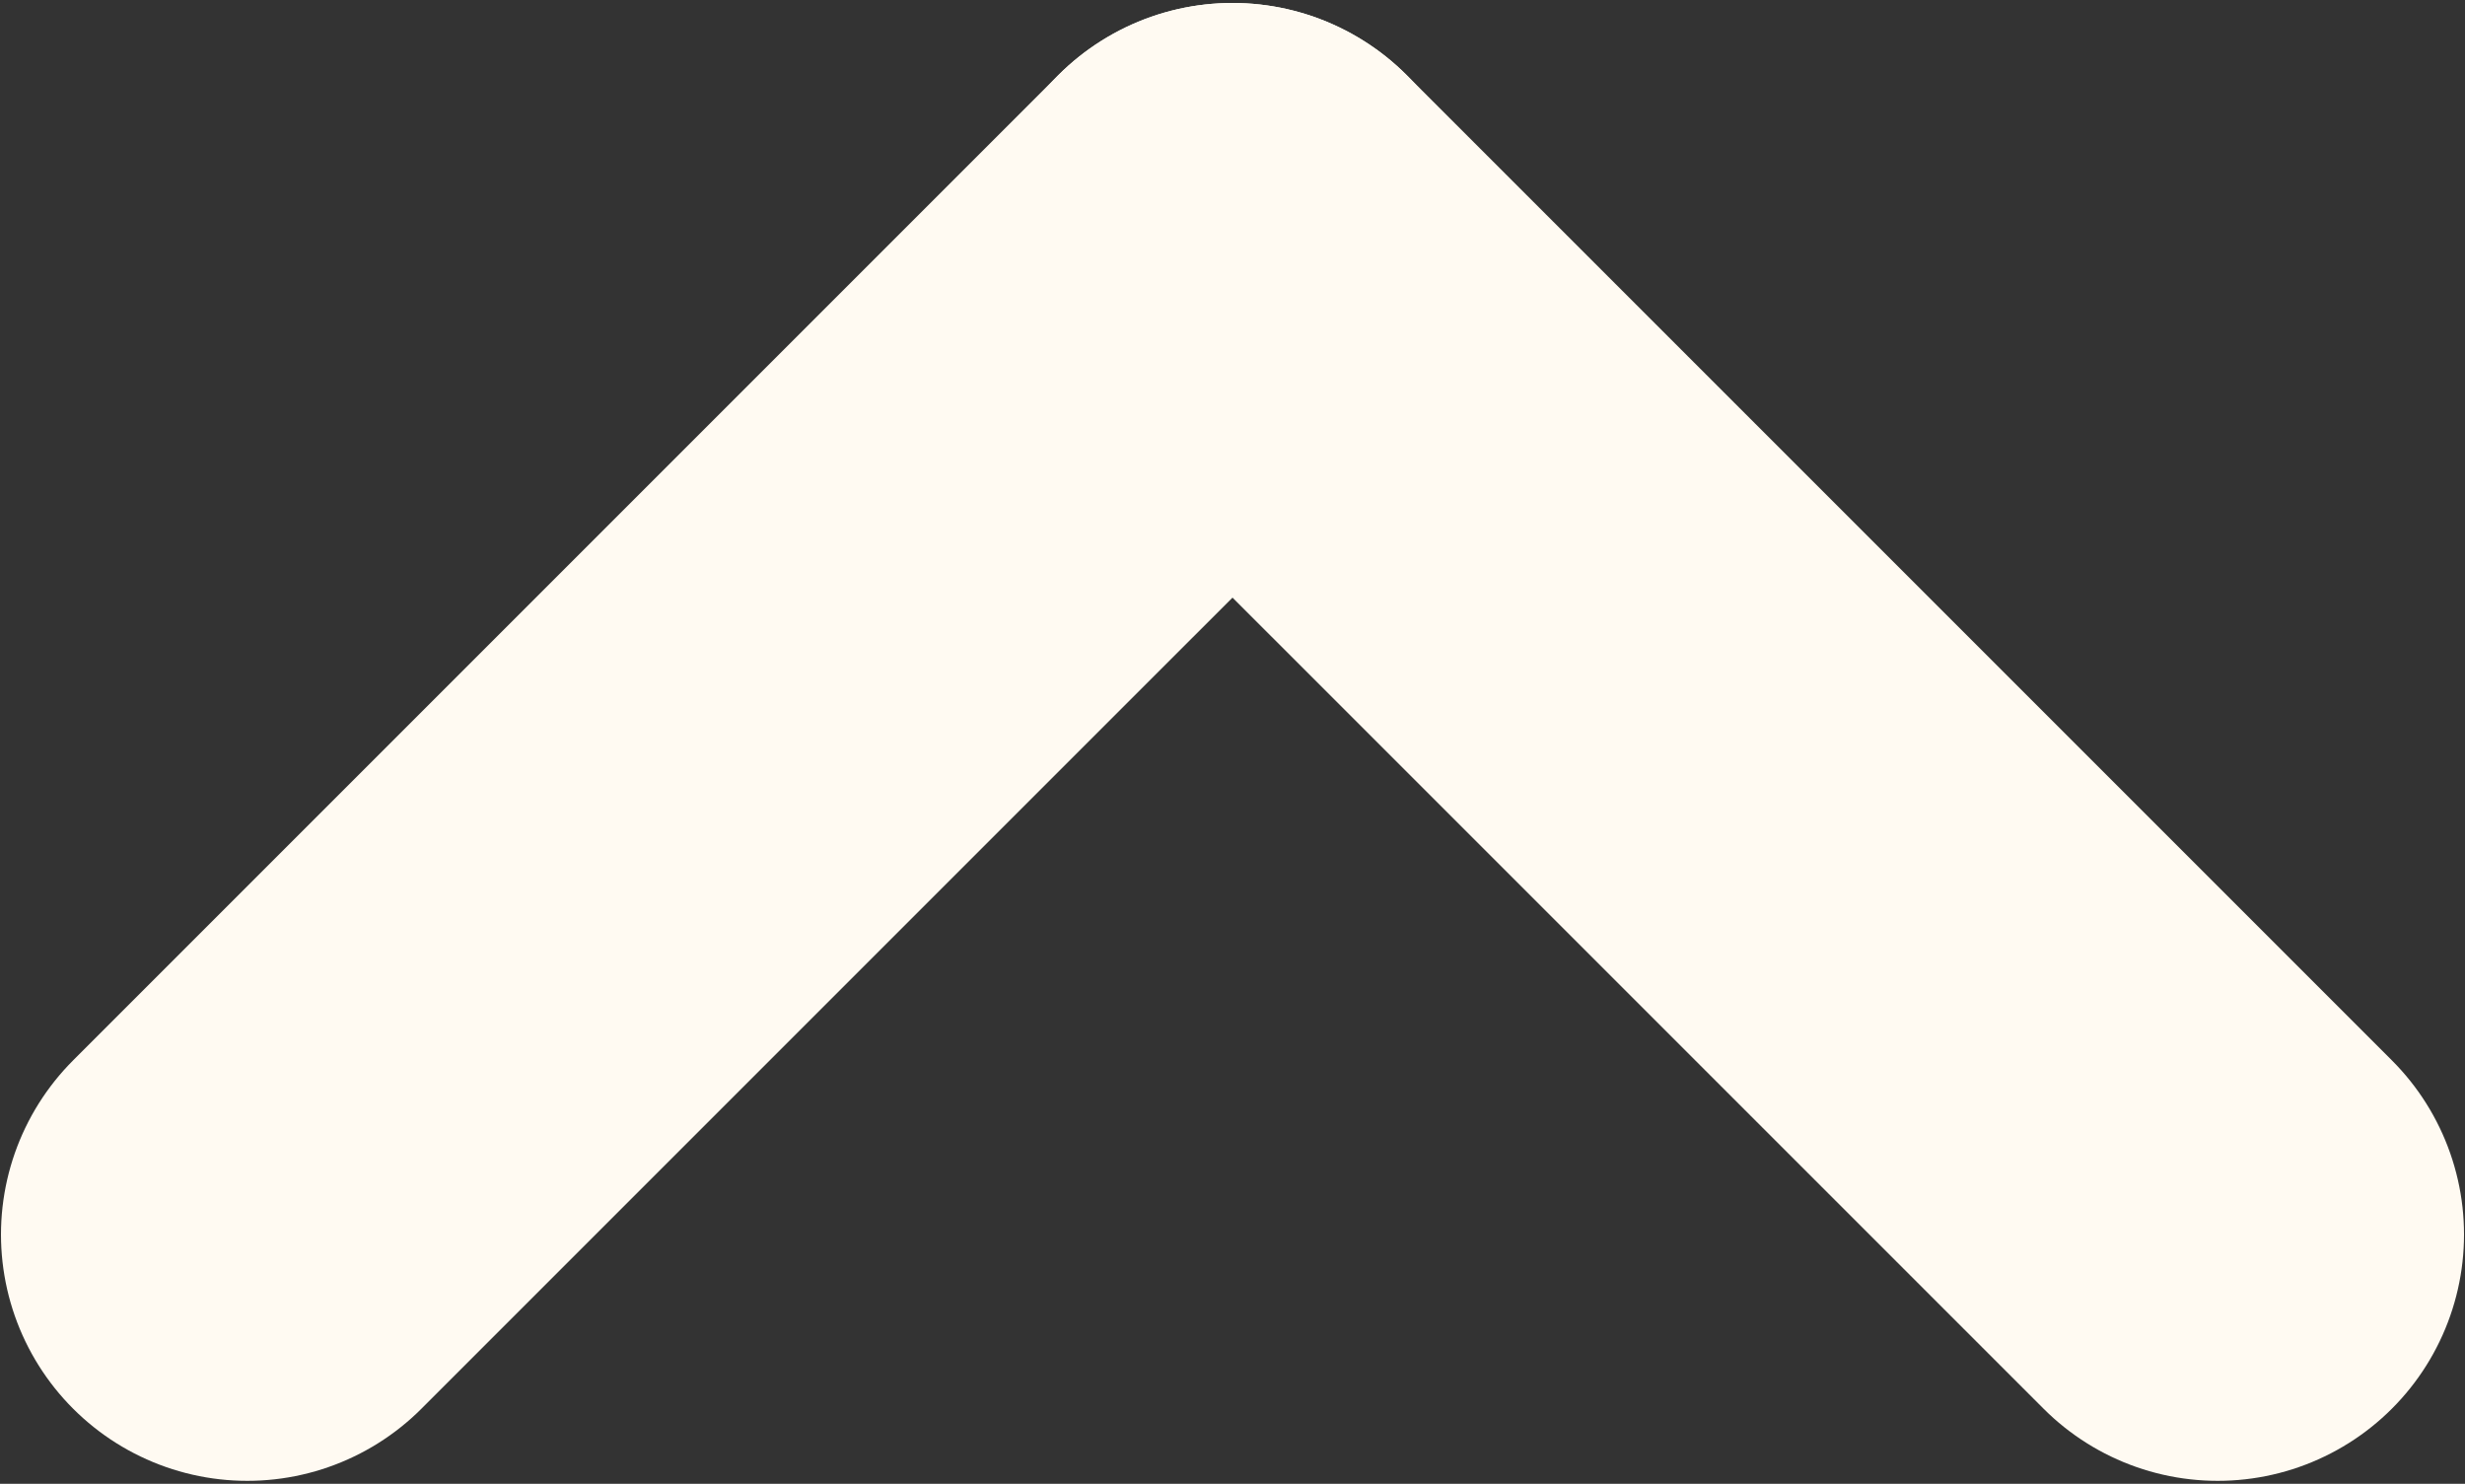 <svg width="417" height="251" viewBox="0 0 417 251" fill="none" xmlns="http://www.w3.org/2000/svg">
<rect x="0" y="0" width="417" height="251" fill="#333333" stroke="none"/>
<path d="M375.167 208.833L208.5 42.167" stroke="#FFFAF2" stroke-width="83.333" stroke-linecap="round" stroke-linejoin="round"/>
<path d="M208.5 42.167L41.833 208.833" stroke="#FFFAF2" stroke-width="83.333" stroke-linecap="round" stroke-linejoin="round"/>
</svg>
